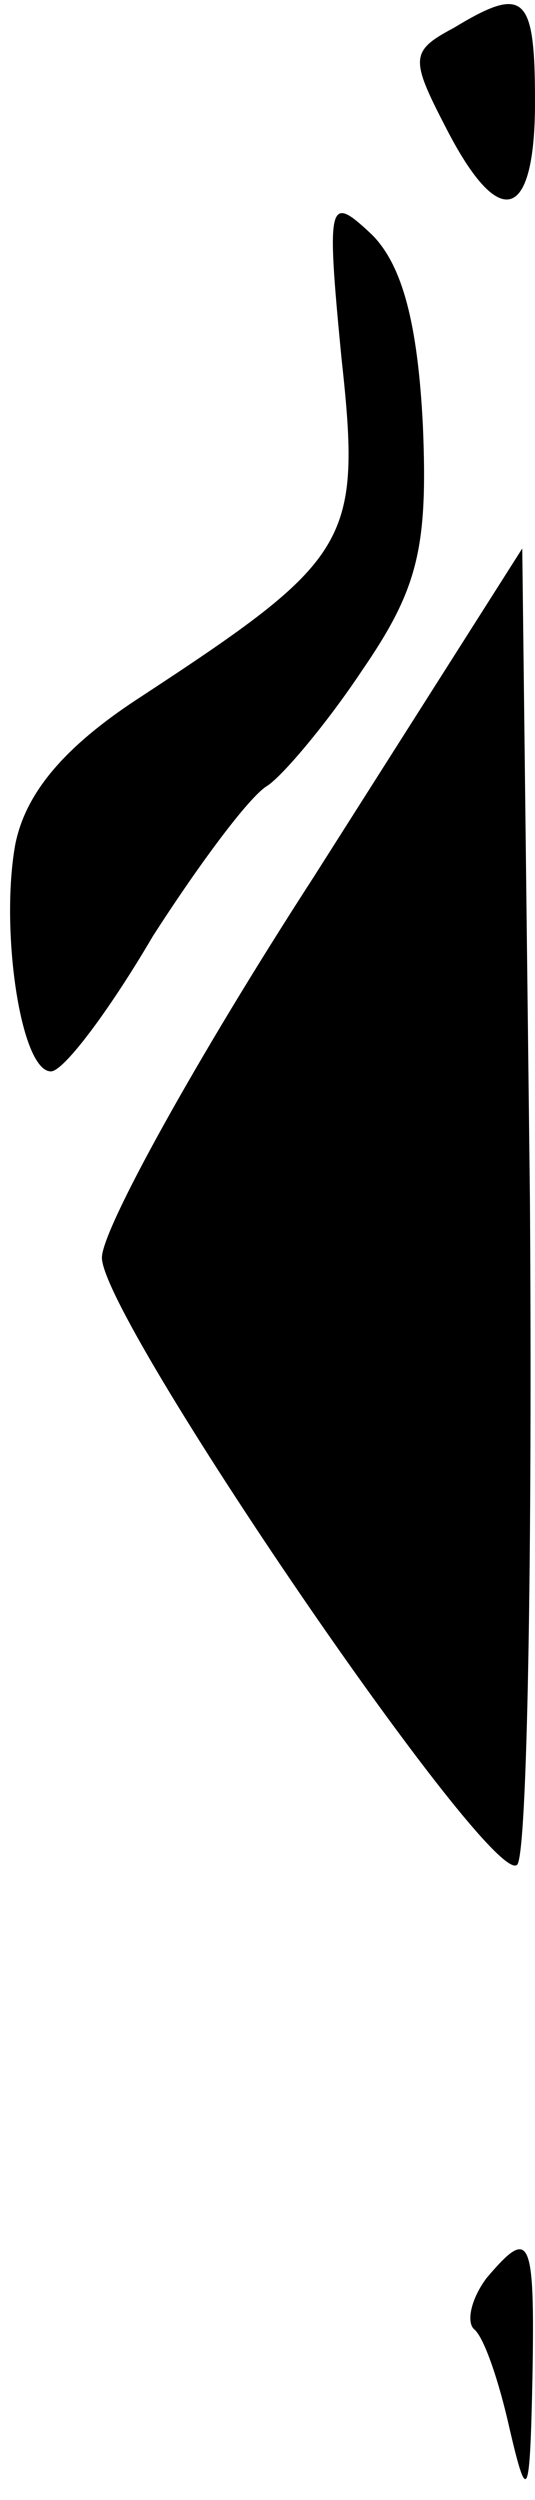 <?xml version="1.0" standalone="no"?>
<!DOCTYPE svg PUBLIC "-//W3C//DTD SVG 20010904//EN"
 "http://www.w3.org/TR/2001/REC-SVG-20010904/DTD/svg10.dtd">
<svg version="1.0" xmlns="http://www.w3.org/2000/svg"
 width="21pt" height="98pt" viewBox="0 0 21 98"
 preserveAspectRatio="xMidYMid meet">
<g transform="translate(0,98) scale(0.1,-0.1)"
fill="#000000" stroke="none">
<path fill="#000000" stroke="none" d="M178 969 c-17 -9 -17 -12 -3 -39 21
-41 35 -37 35 10 0 42 -4 46 -32 29z"/>
<path fill="#000000" stroke="none" d="M134 840 c8 -73 4 -79 -80 -134 -29
-19 -44 -37 -48 -57 -6 -33 2 -89 14 -89 5 0 23 24 40 53 18 28 38 55 45 59 6
4 23 24 37 45 22 32 26 48 24 96 -2 40 -8 63 -20 75 -17 16 -18 14 -12 -48z"/>
<path fill="#000000" stroke="none" d="M123 636 c-46 -71 -83 -138 -83 -149 0
-24 153 -248 163 -238 4 4 6 122 5 262 l-3 254 -82 -129z"/>
<path fill="#000000" stroke="none" d="M191 87 c-6 -8 -8 -17 -5 -20 4 -3 10
-21 14 -39 7 -30 8 -28 9 20 1 56 -1 59 -18 39z"/>
</g>
</svg>
